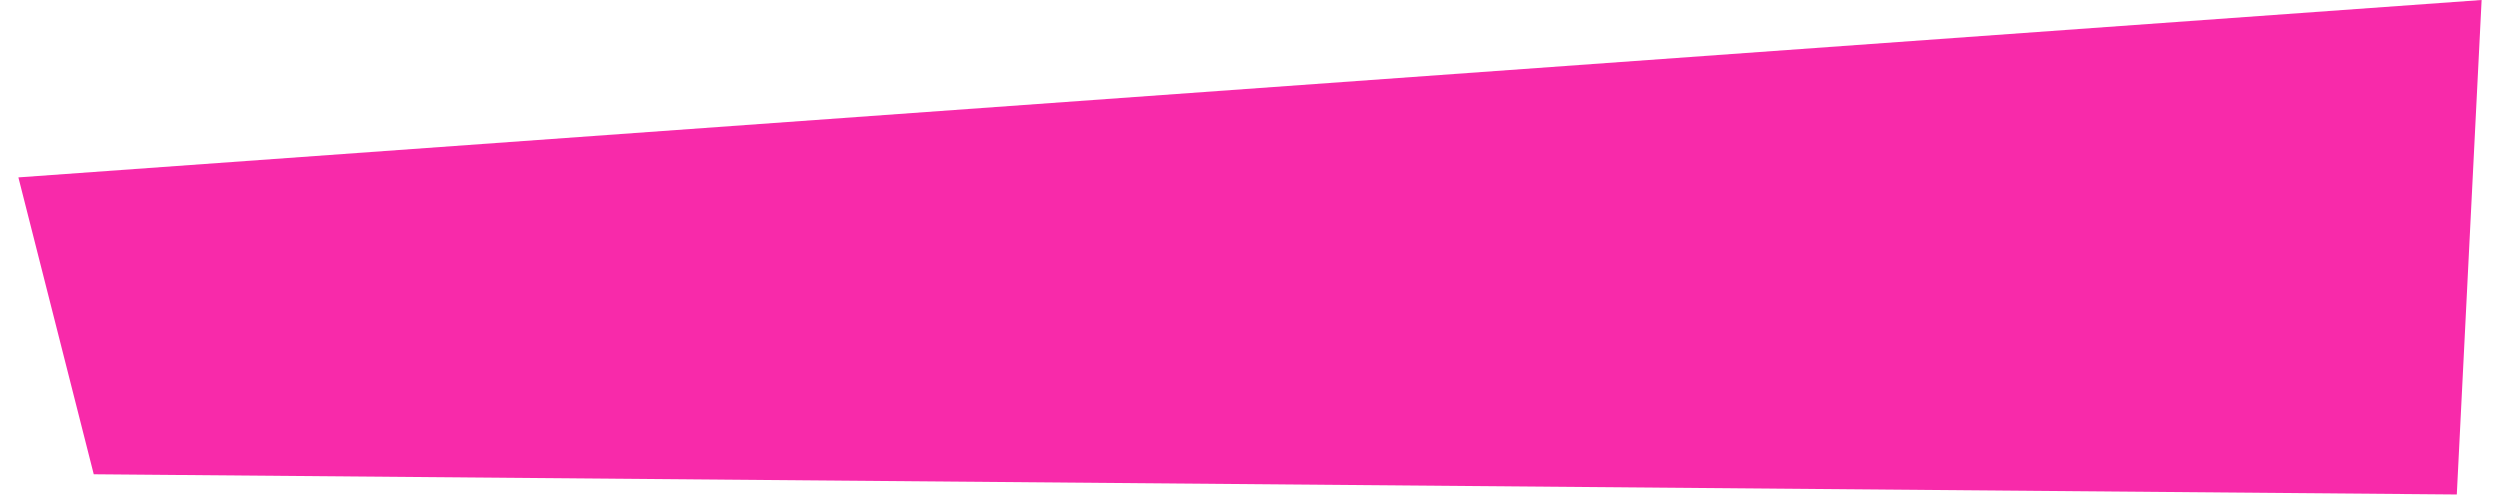 <?xml version="1.0" encoding="utf-8"?>
<!-- Generator: Adobe Illustrator 22.1.0, SVG Export Plug-In . SVG Version: 6.00 Build 0)  -->
<svg version="1.1" id="Layer_1" xmlns="http://www.w3.org/2000/svg" xmlns:xlink="http://www.w3.org/1999/xlink" x="0px" y="0px"
	 viewBox="0 0 272 54" style="enable-background:new 0 0 272 54;" xml:space="preserve">
<style type="text/css">
	.st0{fill:#F82AAA;}
</style>
<polygon id="Pink_4_" class="st0" points="270,0 267.3,53.8 10.2,51.6 2,19.3 "/>
</svg>
